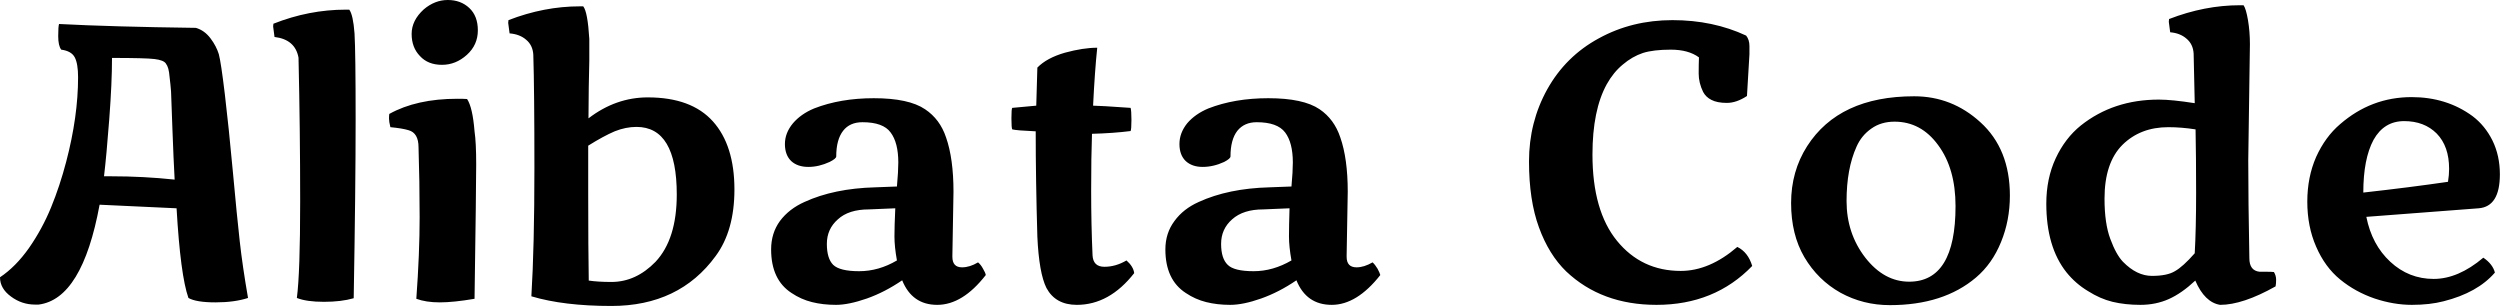 <svg data-v-423bf9ae="" xmlns="http://www.w3.org/2000/svg" viewBox="0 0 490.225 60" class="font"><!----><!----><!----><g data-v-423bf9ae="" id="4e1cd98c-14ab-4a33-bf46-65f18910b75b" fill="black" transform="matrix(5.41,0,0,5.41,-1.136,-16.177)"><path d="M7.84 4.38L7.84 4.38L7.84 4.38Q8.05 4.66 8.14 4.95L8.14 4.95L8.14 4.95Q8.22 5.24 8.36 6.41L8.36 6.41L8.36 6.41Q8.50 7.58 8.65 9.21L8.65 9.21L8.65 9.21Q8.80 10.85 8.90 11.74L8.90 11.74L8.90 11.74Q9.00 12.64 9.20 13.79L9.20 13.79L9.20 13.79Q8.71 13.95 8.02 13.95L8.02 13.95L8.02 13.95Q7.32 13.95 7.04 13.79L7.04 13.79L7.04 13.79Q6.75 12.97 6.61 10.54L6.61 10.54L3.82 10.41L3.82 10.41Q3.19 13.83 1.61 14.03L1.61 14.03L1.61 14.03Q1.54 14.03 1.48 14.03L1.48 14.03L1.48 14.03Q1.00 14.03 0.61 13.74L0.61 13.74L0.61 13.74Q0.21 13.45 0.21 13.04L0.21 13.04L0.21 13.04Q0.78 12.66 1.26 11.98L1.26 11.98L1.26 11.98Q1.74 11.29 2.06 10.51L2.06 10.51L2.06 10.51Q2.38 9.73 2.61 8.85L2.61 8.85L2.61 8.85Q3.04 7.21 3.04 5.79L3.04 5.79L3.04 5.79Q3.04 5.30 2.92 5.07L2.92 5.07L2.92 5.07Q2.80 4.84 2.43 4.79L2.43 4.79L2.43 4.79Q2.32 4.65 2.32 4.30L2.32 4.30L2.32 4.30Q2.32 3.95 2.35 3.86L2.35 3.86L2.35 3.86Q4.26 3.96 7.31 4.00L7.31 4.00L7.31 4.00Q7.62 4.09 7.84 4.38ZM6.54 9.50L6.54 9.50L6.54 9.50Q6.50 8.78 6.46 7.68L6.46 7.68L6.46 7.68Q6.42 6.58 6.41 6.31L6.41 6.31L6.41 6.31Q6.39 6.05 6.36 5.81L6.36 5.81L6.36 5.81Q6.34 5.58 6.31 5.48L6.31 5.48L6.31 5.48Q6.28 5.37 6.22 5.29L6.22 5.29L6.22 5.29Q6.14 5.17 5.81 5.13L5.81 5.13L5.81 5.13Q5.48 5.09 4.27 5.09L4.27 5.09L4.27 5.09Q4.27 5.99 4.17 7.31L4.17 7.31L4.17 7.31Q4.07 8.63 3.98 9.38L3.98 9.38L4.24 9.38L4.24 9.38Q5.41 9.38 6.54 9.50ZM11.03 5.08L11.03 5.08L11.03 5.08Q10.91 4.42 10.16 4.33L10.16 4.33L10.16 4.33Q10.11 3.99 10.11 3.95L10.11 3.95L10.11 3.95Q10.11 3.90 10.12 3.85L10.12 3.85L10.12 3.85Q11.41 3.34 12.74 3.34L12.74 3.34L12.74 3.34Q12.80 3.34 12.87 3.34L12.87 3.34L12.87 3.34Q13.01 3.53 13.06 4.20L13.06 4.20L13.06 4.20Q13.10 4.87 13.10 7.33L13.10 7.33L13.10 7.33Q13.10 9.79 13.03 13.80L13.03 13.80L13.03 13.80Q12.58 13.93 11.95 13.93L11.95 13.93L11.95 13.93Q11.32 13.93 10.97 13.79L10.97 13.79L10.97 13.79Q11.09 12.87 11.09 10.29L11.09 10.29L11.09 10.29Q11.09 7.72 11.03 5.08ZM15.57 3.33L15.57 3.33L15.57 3.33Q15.97 2.99 16.44 2.99L16.44 2.99L16.44 2.99Q16.91 2.99 17.22 3.28L17.22 3.28L17.22 3.28Q17.53 3.57 17.53 4.09L17.53 4.09L17.53 4.09Q17.53 4.62 17.13 4.98L17.13 4.98L17.13 4.98Q16.73 5.34 16.23 5.34L16.23 5.34L16.23 5.34Q15.72 5.34 15.43 5.02L15.43 5.02L15.43 5.02Q15.13 4.71 15.13 4.22L15.13 4.22L15.13 4.22Q15.13 3.73 15.57 3.33ZM15.38 8.33L15.38 8.33L15.38 8.33Q15.38 7.81 15.02 7.71L15.02 7.71L15.02 7.71Q14.79 7.64 14.36 7.60L14.36 7.60L14.36 7.60Q14.31 7.40 14.31 7.29L14.31 7.29L14.31 7.29Q14.31 7.18 14.32 7.12L14.32 7.12L14.32 7.12Q15.31 6.57 16.79 6.57L16.79 6.57L16.79 6.57Q17.03 6.57 17.14 6.58L17.14 6.58L17.14 6.58Q17.34 6.88 17.41 7.75L17.41 7.75L17.41 7.75Q17.47 8.15 17.47 8.95L17.47 8.95L17.47 8.95Q17.47 9.75 17.41 13.82L17.41 13.82L17.41 13.82Q16.65 13.95 16.15 13.95L16.15 13.95L16.15 13.95Q15.65 13.95 15.30 13.82L15.30 13.82L15.30 13.82Q15.42 12.17 15.42 10.87L15.42 10.87L15.42 10.87Q15.42 9.56 15.38 8.33ZM21.53 8.27L21.53 8.27L21.53 10.03L21.53 10.03Q21.53 12.02 21.55 13.16L21.55 13.16L21.55 13.16Q21.89 13.21 22.37 13.21L22.37 13.21L22.37 13.21Q23.26 13.21 23.97 12.48L23.97 12.48L23.97 12.48Q24.74 11.66 24.74 10.04L24.74 10.04L24.74 10.04Q24.74 7.59 23.28 7.59L23.28 7.59L23.28 7.59Q22.89 7.59 22.49 7.75L22.49 7.75L22.49 7.75Q22.09 7.92 21.53 8.27ZM21.57 4.40L21.57 4.40L21.57 4.63L21.57 4.63Q21.57 4.82 21.57 5.19L21.57 5.19L21.57 5.19Q21.56 5.56 21.55 6.15L21.55 6.15L21.55 6.15Q21.55 6.75 21.54 7.28L21.54 7.28L21.54 7.28Q22.53 6.52 23.69 6.52L23.69 6.52L23.69 6.52Q25.27 6.52 26.05 7.39L26.05 7.39L26.05 7.39Q26.83 8.26 26.83 9.86L26.83 9.86L26.83 9.86Q26.83 11.35 26.15 12.27L26.15 12.27L26.15 12.27Q24.83 14.08 22.37 14.08L22.37 14.08L22.37 14.08Q20.64 14.08 19.47 13.73L19.47 13.73L19.47 13.73Q19.58 11.92 19.58 9.09L19.58 9.09L19.58 9.09Q19.58 6.26 19.54 4.97L19.54 4.97L19.54 4.97Q19.52 4.63 19.28 4.43L19.28 4.43L19.28 4.43Q19.05 4.23 18.68 4.20L18.68 4.20L18.68 4.20Q18.63 3.86 18.63 3.82L18.63 3.82L18.63 3.82Q18.63 3.77 18.64 3.72L18.64 3.72L18.64 3.72Q19.93 3.22 21.23 3.22L21.23 3.22L21.23 3.22Q21.29 3.22 21.35 3.22L21.35 3.22L21.35 3.22Q21.51 3.42 21.57 4.40ZM34.77 9.94L34.77 9.94L34.73 12.24L34.73 12.24Q34.73 12.27 34.73 12.30L34.73 12.30L34.73 12.30Q34.73 12.68 35.08 12.68L35.08 12.68L35.08 12.68Q35.36 12.68 35.66 12.50L35.66 12.50L35.66 12.50Q35.76 12.58 35.84 12.73L35.84 12.73L35.84 12.73Q35.93 12.88 35.94 12.96L35.94 12.96L35.94 12.96Q35.10 14.04 34.18 14.04L34.18 14.04L34.18 14.04Q33.27 14.04 32.91 13.15L32.91 13.15L32.91 13.15Q32.28 13.58 31.63 13.81L31.63 13.81L31.63 13.81Q30.97 14.04 30.51 14.04L30.51 14.04L30.51 14.04Q30.04 14.04 29.64 13.94L29.64 13.94L29.64 13.94Q29.24 13.84 28.90 13.61L28.90 13.61L28.90 13.61Q28.16 13.13 28.16 12.03L28.16 12.03L28.16 12.03Q28.16 11.44 28.48 11.00L28.48 11.00L28.48 11.00Q28.81 10.56 29.37 10.31L29.37 10.31L29.37 10.31Q30.44 9.82 31.93 9.78L31.93 9.78L32.72 9.75L32.72 9.75Q32.77 9.20 32.77 8.88L32.77 8.88L32.77 8.88Q32.77 8.16 32.49 7.79L32.49 7.79L32.49 7.79Q32.22 7.42 31.47 7.42L31.47 7.42L31.47 7.42Q31.01 7.42 30.77 7.73L30.77 7.73L30.77 7.73Q30.52 8.05 30.52 8.66L30.52 8.66L30.52 8.66Q30.52 8.74 30.28 8.86L30.28 8.86L30.28 8.86Q29.89 9.04 29.51 9.04L29.51 9.04L29.51 9.04Q29.12 9.04 28.89 8.83L28.89 8.83L28.89 8.83Q28.66 8.61 28.66 8.21L28.66 8.21L28.66 8.21Q28.66 7.81 28.95 7.46L28.95 7.46L28.95 7.46Q29.24 7.12 29.72 6.92L29.72 6.92L29.72 6.92Q30.67 6.55 31.88 6.55L31.88 6.55L31.88 6.55Q33.15 6.55 33.74 6.95L33.74 6.95L33.74 6.95Q34.28 7.31 34.50 7.97L34.50 7.97L34.50 7.97Q34.77 8.74 34.77 9.94ZM32.72 12.43L32.72 12.43L32.72 12.43Q32.63 11.93 32.63 11.56L32.63 11.56L32.63 11.56Q32.63 11.20 32.66 10.54L32.66 10.54L31.71 10.58L31.71 10.58Q30.97 10.58 30.58 10.94L30.58 10.94L30.58 10.94Q30.18 11.29 30.18 11.83L30.18 11.83L30.18 11.83Q30.18 12.36 30.41 12.59L30.41 12.59L30.41 12.59Q30.65 12.82 31.35 12.82L31.35 12.82L31.35 12.82Q32.06 12.82 32.72 12.43ZM41.04 12.43L41.04 12.43L41.04 12.43Q41.29 12.65 41.32 12.89L41.32 12.89L41.32 12.89Q40.42 14.04 39.24 14.04L39.24 14.04L39.24 14.04Q38.47 14.04 38.14 13.43L38.14 13.43L38.14 13.43Q37.87 12.89 37.81 11.57L37.81 11.57L37.81 11.57Q37.75 9.52 37.75 7.75L37.75 7.75L37.75 7.75Q37.06 7.72 36.90 7.68L36.90 7.68L36.90 7.68Q36.87 7.63 36.87 7.28L36.87 7.28L36.87 7.28Q36.87 6.93 36.90 6.90L36.90 6.90L37.77 6.82L37.77 6.82Q37.77 6.67 37.81 5.44L37.81 5.44L37.81 5.44Q38.15 5.09 38.81 4.90L38.81 4.90L38.81 4.90Q39.47 4.72 39.98 4.72L39.98 4.72L39.98 4.72Q39.89 5.58 39.83 6.82L39.83 6.82L39.83 6.82Q40.05 6.82 41.19 6.90L41.19 6.90L41.19 6.90Q41.22 7.01 41.22 7.34L41.22 7.34L41.22 7.34Q41.22 7.67 41.19 7.74L41.19 7.74L41.19 7.74Q40.56 7.82 39.79 7.84L39.79 7.84L39.79 7.84Q39.76 8.65 39.76 9.90L39.76 9.90L39.76 9.90Q39.76 11.14 39.81 12.24L39.81 12.24L39.81 12.24Q39.83 12.66 40.24 12.66L40.24 12.66L40.24 12.66Q40.65 12.66 41.04 12.43ZM49.06 9.94L49.06 9.94L49.02 12.24L49.02 12.24Q49.02 12.27 49.02 12.30L49.02 12.30L49.02 12.30Q49.02 12.68 49.38 12.68L49.38 12.68L49.38 12.68Q49.65 12.68 49.96 12.50L49.96 12.50L49.96 12.50Q50.05 12.58 50.14 12.73L50.14 12.73L50.14 12.73Q50.22 12.88 50.24 12.96L50.24 12.96L50.24 12.96Q49.39 14.04 48.48 14.04L48.48 14.04L48.48 14.04Q47.56 14.04 47.20 13.15L47.20 13.15L47.20 13.15Q46.57 13.58 45.92 13.81L45.92 13.81L45.92 13.81Q45.27 14.04 44.80 14.04L44.80 14.04L44.80 14.04Q44.33 14.04 43.93 13.94L43.93 13.94L43.93 13.94Q43.53 13.84 43.19 13.61L43.19 13.61L43.19 13.61Q42.45 13.13 42.45 12.03L42.45 12.03L42.45 12.03Q42.45 11.44 42.78 11.00L42.78 11.00L42.78 11.00Q43.10 10.56 43.66 10.31L43.66 10.31L43.66 10.31Q44.73 9.82 46.22 9.78L46.22 9.78L47.02 9.75L47.02 9.75Q47.07 9.20 47.07 8.88L47.07 8.88L47.07 8.88Q47.07 8.16 46.79 7.79L46.79 7.79L46.79 7.79Q46.51 7.42 45.76 7.42L45.76 7.42L45.76 7.42Q45.31 7.42 45.06 7.73L45.06 7.73L45.06 7.73Q44.81 8.05 44.81 8.66L44.81 8.66L44.81 8.66Q44.81 8.74 44.58 8.86L44.58 8.86L44.58 8.86Q44.19 9.04 43.80 9.04L43.80 9.04L43.80 9.04Q43.42 9.04 43.19 8.83L43.19 8.83L43.19 8.83Q42.96 8.61 42.96 8.21L42.96 8.21L42.96 8.21Q42.96 7.81 43.24 7.46L43.24 7.46L43.24 7.46Q43.53 7.12 44.01 6.92L44.01 6.92L44.01 6.92Q44.96 6.55 46.18 6.55L46.18 6.55L46.18 6.55Q47.45 6.55 48.04 6.95L48.04 6.95L48.04 6.95Q48.57 7.31 48.79 7.97L48.79 7.97L48.79 7.97Q49.06 8.74 49.06 9.94ZM47.02 12.43L47.02 12.43L47.02 12.43Q46.93 11.93 46.93 11.56L46.93 11.56L46.93 11.56Q46.93 11.20 46.95 10.54L46.95 10.54L46.00 10.58L46.00 10.58Q45.27 10.58 44.87 10.94L44.87 10.94L44.87 10.94Q44.47 11.29 44.47 11.83L44.47 11.83L44.47 11.83Q44.47 12.36 44.71 12.59L44.71 12.59L44.71 12.59Q44.94 12.82 45.65 12.82L45.65 12.82L45.65 12.82Q46.35 12.82 47.02 12.43ZM63.72 12.63L63.72 12.63L63.72 12.63Q62.36 14.04 60.25 14.04L60.25 14.04L60.25 14.04Q58.26 14.04 56.98 12.83L56.98 12.83L56.98 12.83Q56.35 12.22 55.99 11.23L55.99 11.23L55.99 11.23Q55.63 10.25 55.63 8.84L55.63 8.84L55.63 8.84Q55.63 7.42 56.29 6.23L56.29 6.23L56.29 6.23Q56.96 5.03 58.16 4.38L58.16 4.38L58.16 4.38Q59.36 3.72 60.83 3.72L60.83 3.72L60.83 3.72Q62.30 3.72 63.50 4.28L63.50 4.28L63.50 4.28Q63.62 4.43 63.62 4.66L63.62 4.66L63.62 4.66Q63.62 4.89 63.62 4.96L63.62 4.96L63.53 6.47L63.53 6.47Q63.15 6.72 62.80 6.72L62.80 6.72L62.80 6.72Q62.45 6.72 62.24 6.61L62.24 6.61L62.24 6.61Q62.04 6.51 61.94 6.32L61.94 6.32L61.94 6.32Q61.78 5.99 61.78 5.66L61.78 5.66L61.78 5.66Q61.78 5.33 61.79 5.07L61.79 5.07L61.79 5.07Q61.41 4.79 60.77 4.79L60.77 4.79L60.77 4.79Q60.14 4.79 59.76 4.91L59.76 4.91L59.76 4.91Q59.37 5.04 59.03 5.33L59.03 5.33L59.03 5.33Q58.69 5.61 58.45 6.04L58.45 6.04L58.45 6.04Q57.93 6.98 57.93 8.59L57.93 8.59L57.93 8.59Q57.93 10.63 58.82 11.72L58.82 11.72L58.82 11.72Q59.71 12.81 61.13 12.81L61.13 12.81L61.13 12.81Q62.17 12.81 63.18 11.94L63.18 11.94L63.18 11.94Q63.57 12.13 63.72 12.63ZM73.06 10.08L73.06 10.08L73.06 10.08Q73.06 10.98 72.74 11.76L72.74 11.76L72.74 11.76Q72.42 12.55 71.83 13.05L71.83 13.05L71.83 13.05Q70.65 14.05 68.71 14.05L68.71 14.05L68.71 14.05Q67.74 14.05 66.92 13.60L66.92 13.60L66.92 13.60Q66.10 13.14 65.61 12.31L65.61 12.31L65.61 12.31Q65.13 11.49 65.13 10.35L65.13 10.35L65.13 10.35Q65.13 9.20 65.71 8.29L65.71 8.29L65.71 8.29Q66.87 6.48 69.59 6.48L69.59 6.48L69.59 6.48Q70.96 6.48 71.99 7.42L71.99 7.42L71.99 7.42Q73.06 8.39 73.06 10.08ZM67.14 10.28L67.14 10.28L67.14 10.28Q67.14 11.45 67.82 12.33L67.82 12.33L67.82 12.33Q68.50 13.20 69.41 13.20L69.41 13.20L69.41 13.20Q71.09 13.20 71.09 10.46L71.09 10.46L71.09 10.46Q71.09 9.10 70.46 8.25L70.46 8.25L70.46 8.25Q69.84 7.40 68.88 7.40L68.88 7.40L68.88 7.40Q68.39 7.40 68.04 7.65L68.04 7.65L68.04 7.65Q67.68 7.90 67.50 8.31L67.50 8.31L67.50 8.31Q67.14 9.11 67.14 10.28ZM81.76 4.59L81.76 4.59L81.70 8.80L81.70 8.80Q81.70 10.26 81.74 12.35L81.74 12.35L81.74 12.35Q81.74 12.80 82.11 12.84L82.11 12.84L82.11 12.84Q82.20 12.84 82.37 12.84L82.37 12.84L82.37 12.84Q82.54 12.84 82.63 12.85L82.63 12.85L82.63 12.85Q82.71 12.98 82.71 13.13L82.71 13.13L82.71 13.13Q82.71 13.27 82.69 13.37L82.69 13.37L82.69 13.37Q81.50 14.04 80.68 14.04L80.68 14.04L80.68 14.04Q80.12 13.95 79.78 13.16L79.78 13.16L79.78 13.16Q79.29 13.62 78.82 13.83L78.82 13.83L78.82 13.83Q78.35 14.04 77.79 14.04L77.79 14.04L77.79 14.04Q77.24 14.04 76.78 13.93L76.78 13.93L76.78 13.93Q76.33 13.82 75.89 13.54L75.89 13.54L75.89 13.54Q75.44 13.27 75.11 12.86L75.11 12.86L75.11 12.86Q74.38 11.94 74.38 10.37L74.38 10.37L74.38 10.37Q74.38 9.46 74.72 8.73L74.72 8.73L74.72 8.73Q75.06 8.00 75.63 7.54L75.63 7.54L75.63 7.54Q76.81 6.60 78.46 6.60L78.46 6.60L78.46 6.60Q78.93 6.60 79.76 6.73L79.76 6.73L79.72 4.93L79.72 4.93Q79.70 4.59 79.46 4.39L79.46 4.39L79.46 4.39Q79.23 4.19 78.87 4.16L78.87 4.16L78.87 4.16Q78.82 3.82 78.82 3.78L78.82 3.78L78.82 3.78Q78.82 3.73 78.83 3.68L78.83 3.68L78.83 3.68Q80.12 3.18 81.40 3.18L81.40 3.18L81.40 3.18Q81.46 3.18 81.53 3.18L81.53 3.18L81.53 3.18Q81.62 3.31 81.69 3.72L81.69 3.72L81.69 3.72Q81.76 4.13 81.76 4.59ZM78.80 7.60L78.80 7.60L78.80 7.60Q77.79 7.60 77.14 8.24L77.14 8.24L77.14 8.24Q76.49 8.89 76.49 10.19L76.49 10.19L76.49 10.19Q76.49 11.09 76.70 11.65L76.70 11.65L76.70 11.65Q76.91 12.22 77.16 12.48L77.16 12.48L77.16 12.48Q77.66 12.99 78.21 12.99L78.21 12.99L78.21 12.99Q78.76 12.99 79.04 12.82L79.04 12.82L79.04 12.82Q79.33 12.66 79.76 12.17L79.76 12.17L79.76 12.17Q79.81 11.27 79.81 9.98L79.81 9.98L79.81 9.98Q79.81 8.68 79.79 7.68L79.79 7.68L79.79 7.68Q79.28 7.60 78.80 7.60ZM85.98 10.85L85.98 10.85Q86.18 11.86 86.85 12.48L86.85 12.48L86.85 12.48Q87.52 13.10 88.42 13.10L88.42 13.10L88.42 13.10Q89.31 13.10 90.22 12.33L90.22 12.33L90.22 12.33Q90.56 12.56 90.64 12.87L90.64 12.87L90.64 12.87Q90.01 13.60 88.78 13.91L88.78 13.91L88.78 13.91Q88.28 14.04 87.63 14.04L87.63 14.04L87.63 14.04Q86.97 14.04 86.28 13.81L86.28 13.81L86.28 13.81Q85.58 13.57 85.03 13.12L85.03 13.12L85.03 13.12Q84.48 12.67 84.16 11.93L84.16 11.93L84.16 11.93Q83.84 11.20 83.84 10.30L83.84 10.30L83.84 10.30Q83.84 9.41 84.16 8.68L84.16 8.68L84.16 8.68Q84.49 7.95 85.03 7.49L85.03 7.49L85.03 7.49Q86.16 6.51 87.62 6.51L87.62 6.51L87.62 6.51Q88.89 6.51 89.83 7.20L89.83 7.20L89.83 7.20Q90.28 7.54 90.55 8.08L90.55 8.08L90.55 8.08Q90.82 8.63 90.82 9.31L90.82 9.31L90.82 9.31Q90.82 10.48 90.05 10.54L90.05 10.54L85.98 10.85ZM88.98 9.11L88.98 9.11Q88.98 8.29 88.53 7.83L88.53 7.83L88.53 7.83Q88.08 7.38 87.35 7.38L87.35 7.38L87.35 7.38Q86.62 7.38 86.24 8.06L86.24 8.06L86.24 8.06Q85.87 8.75 85.87 9.97L85.87 9.97L85.87 9.97Q87.57 9.78 88.94 9.58L88.94 9.58L88.94 9.58Q88.98 9.33 88.98 9.11L88.98 9.11Z"></path></g><!----><!----></svg>